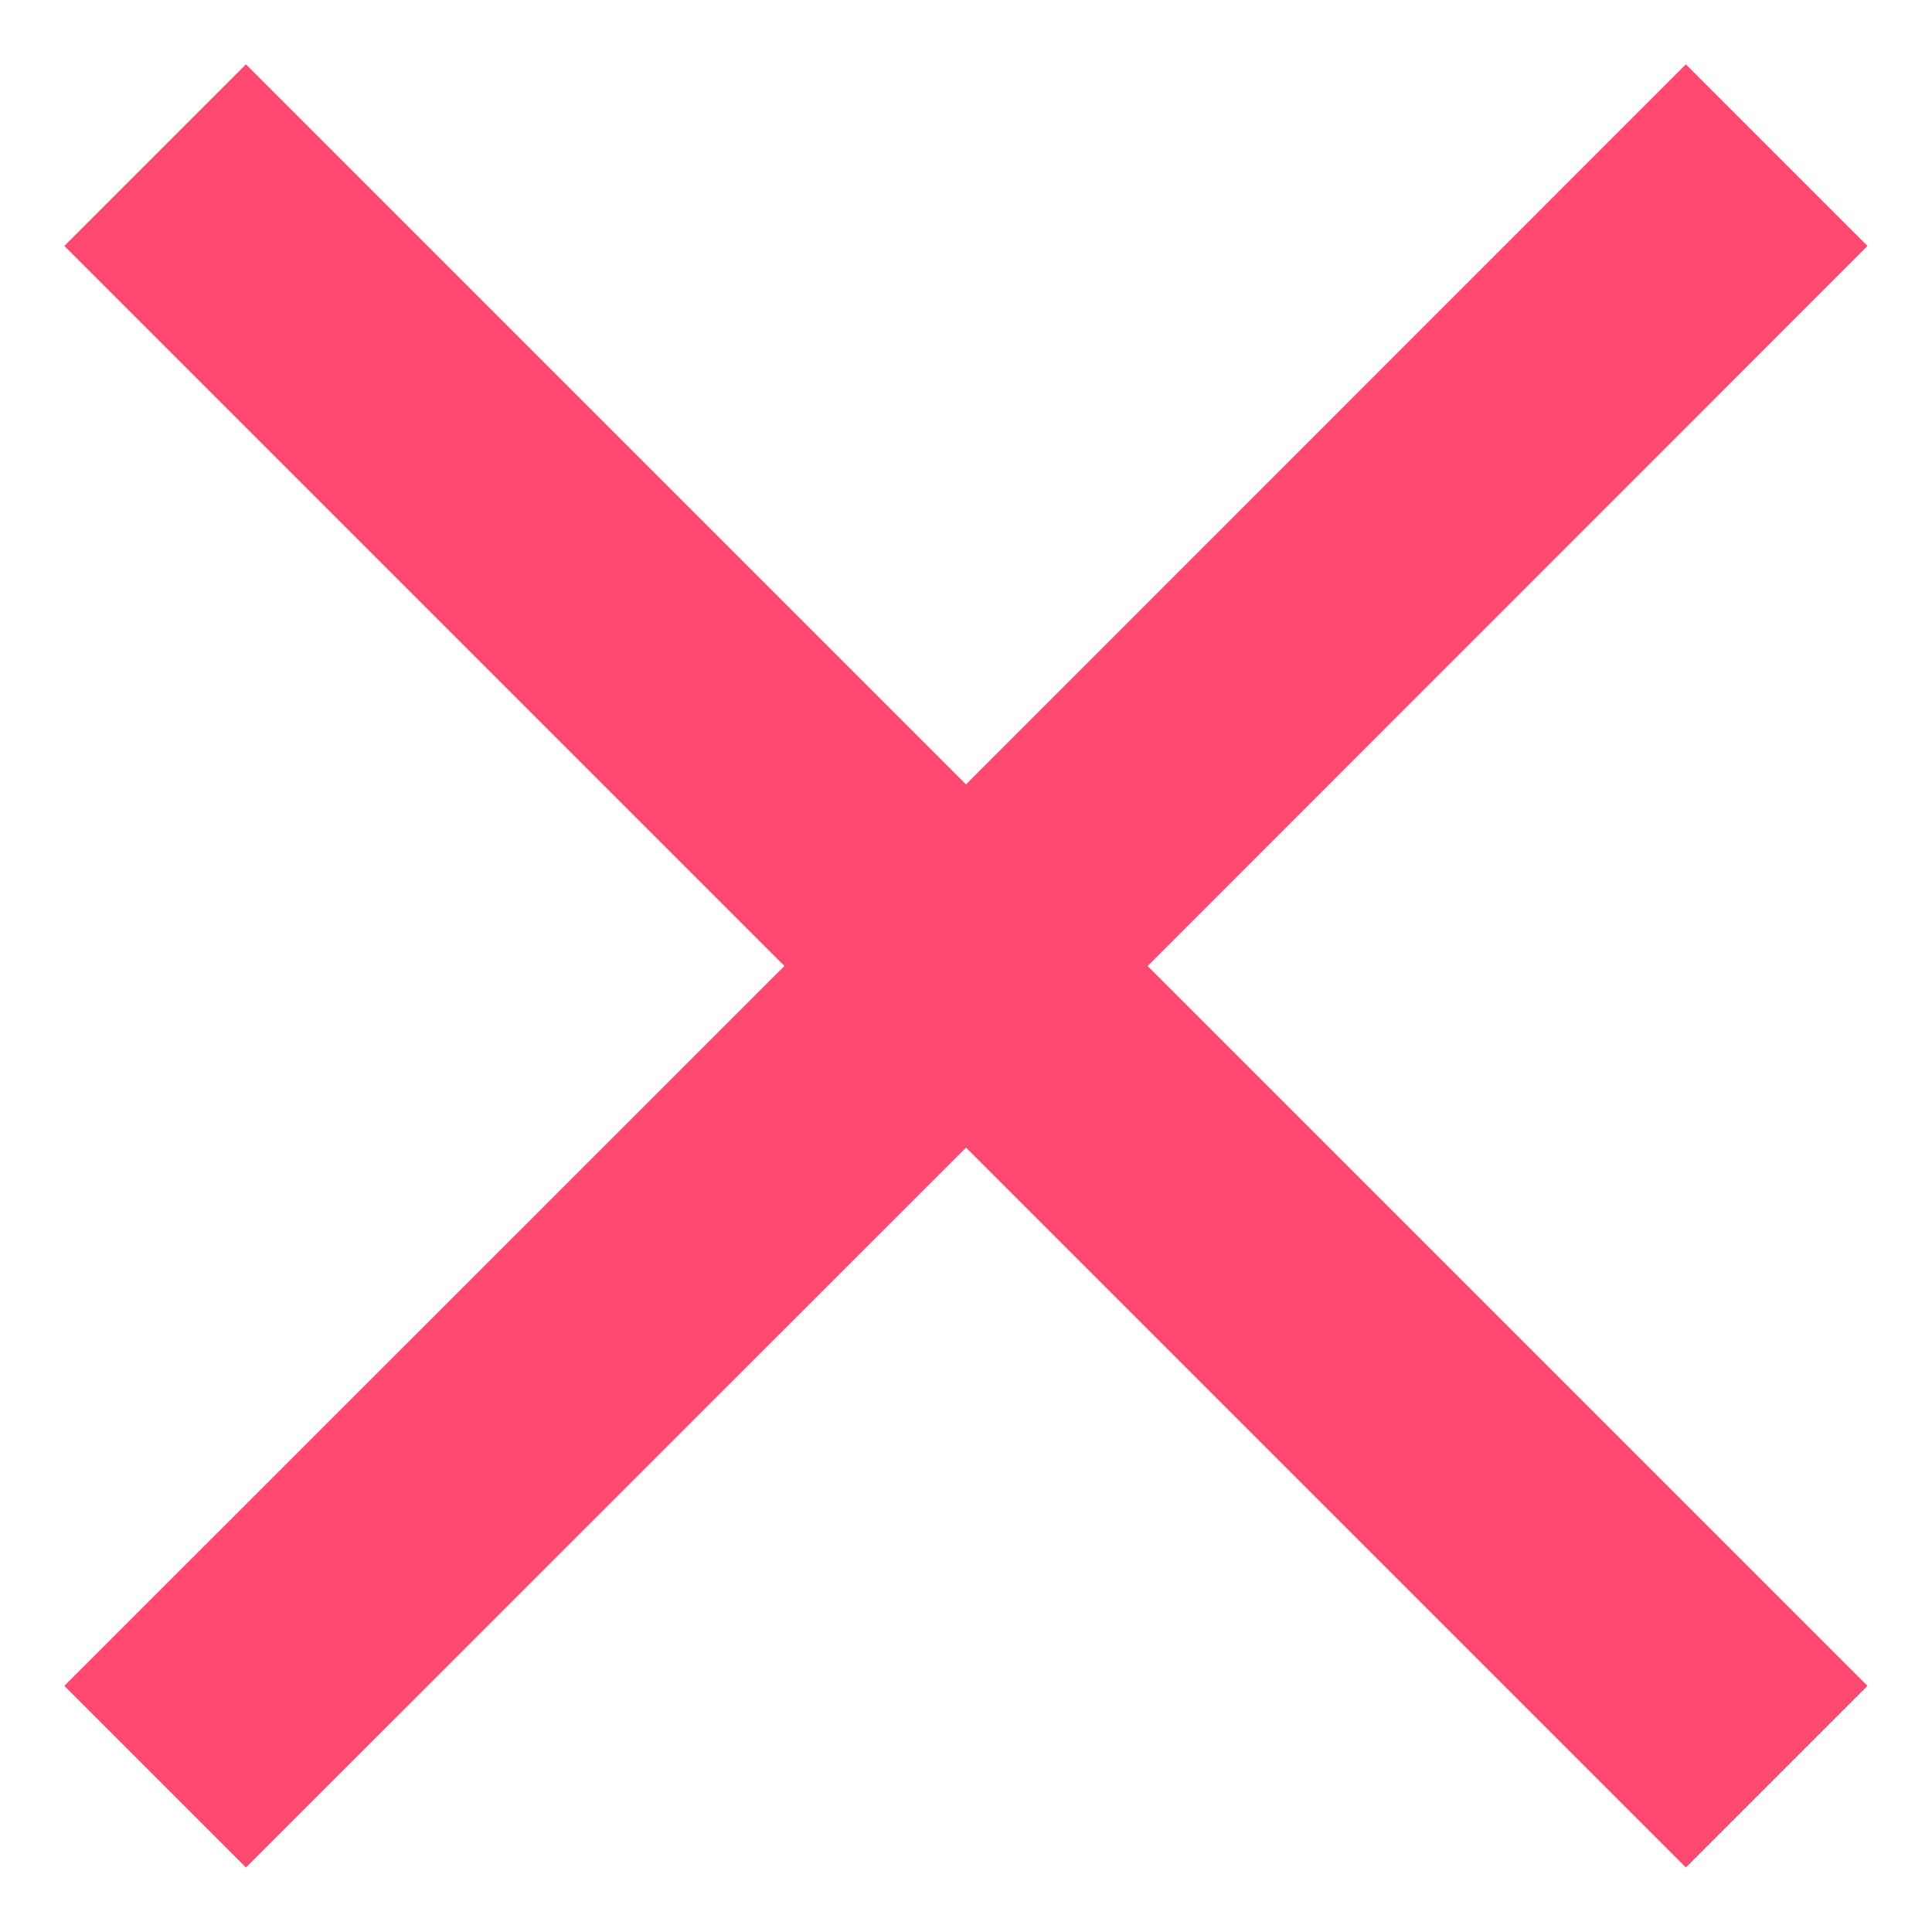 <svg width="10" height="10" viewBox="0 0 10 10" fill="none" xmlns="http://www.w3.org/2000/svg">
<path d="M9.666 1.273L8.726 0.333L5 4.06L1.273 0.333L0.333 1.273L4.06 5L0.333 8.726L1.273 9.666L5 5.94L8.726 9.666L9.666 8.726L5.94 5L9.666 1.273Z" fill="#FF4970"/>
</svg>

